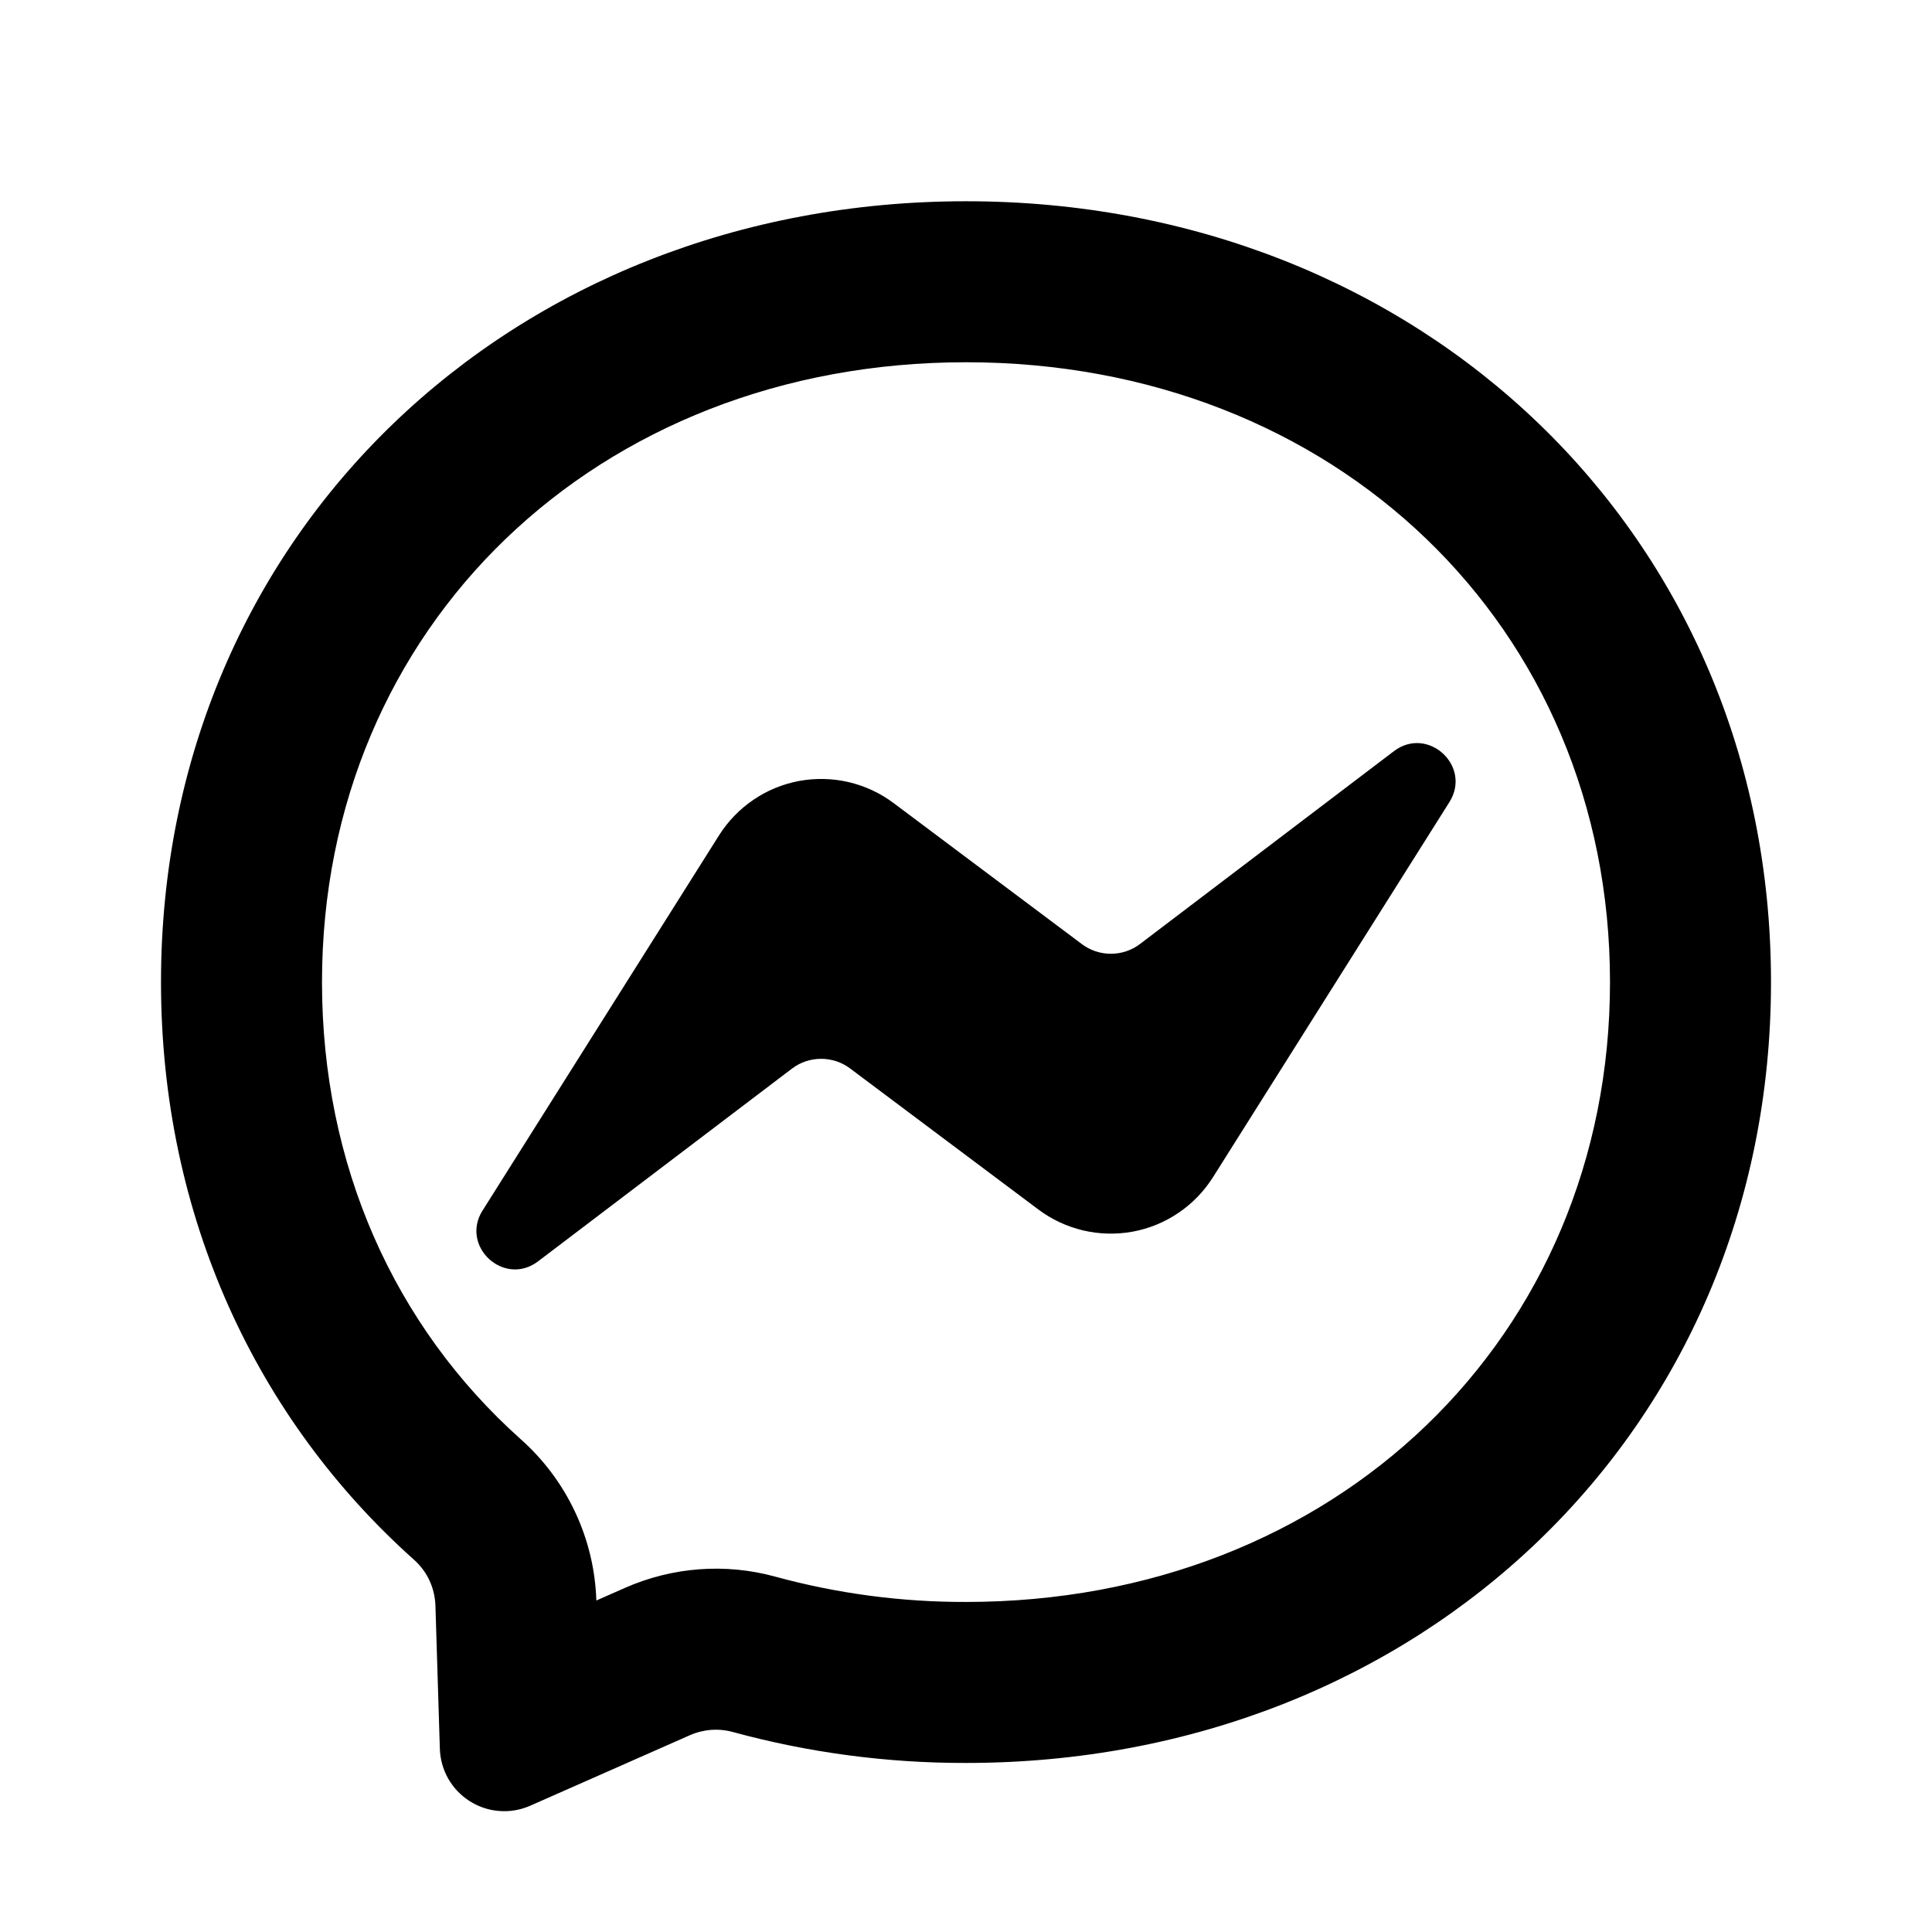 <svg xmlns="http://www.w3.org/2000/svg" width="24px" height="24px" viewBox="0 0 24 24" fill="none">
  <g clip-path="url(#clip0_29_14507)">
    <path d="M7.764 19.725C8.354 19.465 9.014 19.416 9.632 19.586C10.402 19.796 11.197 19.902 12 19.9C16.585 19.9 20 16.613 20 12.2C20 7.787 16.585 4.5 12 4.5C7.415 4.5 4 7.787 4 12.2C4 14.47 4.896 16.472 6.466 17.876C6.751 18.129 6.982 18.437 7.144 18.782C7.306 19.127 7.396 19.501 7.408 19.882L7.764 19.725ZM12 2.5C17.634 2.5 22 6.627 22 12.2C22 17.773 17.634 21.9 12 21.9C11.022 21.902 10.048 21.773 9.105 21.516C8.928 21.467 8.739 21.481 8.571 21.555L6.587 22.431C6.467 22.484 6.336 22.507 6.205 22.497C6.075 22.488 5.948 22.446 5.837 22.376C5.726 22.306 5.634 22.21 5.569 22.097C5.504 21.983 5.468 21.855 5.464 21.724L5.409 19.944C5.405 19.836 5.38 19.729 5.334 19.631C5.288 19.533 5.222 19.446 5.141 19.374C3.195 17.635 2 15.117 2 12.2C2 6.627 6.367 2.5 12 2.5ZM5.995 15.037L8.932 10.377C9.043 10.202 9.188 10.051 9.36 9.935C9.531 9.818 9.725 9.739 9.929 9.701C10.133 9.664 10.343 9.669 10.544 9.716C10.746 9.764 10.936 9.852 11.102 9.977L13.438 11.727C13.542 11.806 13.669 11.848 13.8 11.848C13.93 11.848 14.057 11.806 14.161 11.727L17.316 9.331C17.737 9.012 18.287 9.516 18.005 9.964L15.068 14.624C14.957 14.799 14.812 14.95 14.64 15.066C14.469 15.183 14.275 15.262 14.071 15.3C13.867 15.337 13.657 15.332 13.456 15.285C13.254 15.237 13.064 15.149 12.898 15.024L10.562 13.274C10.458 13.195 10.331 13.153 10.2 13.153C10.07 13.153 9.943 13.195 9.839 13.274L6.684 15.669C6.263 15.988 5.713 15.484 5.995 15.036V15.037Z" fill="black"/>
  </g>
  <defs>
    <clipPath id="clip0_29_14507">
      <rect width="24px" height="24px" fill="white" transform="translate(0 0.5)"/>
    </clipPath>
  </defs>
</svg>
